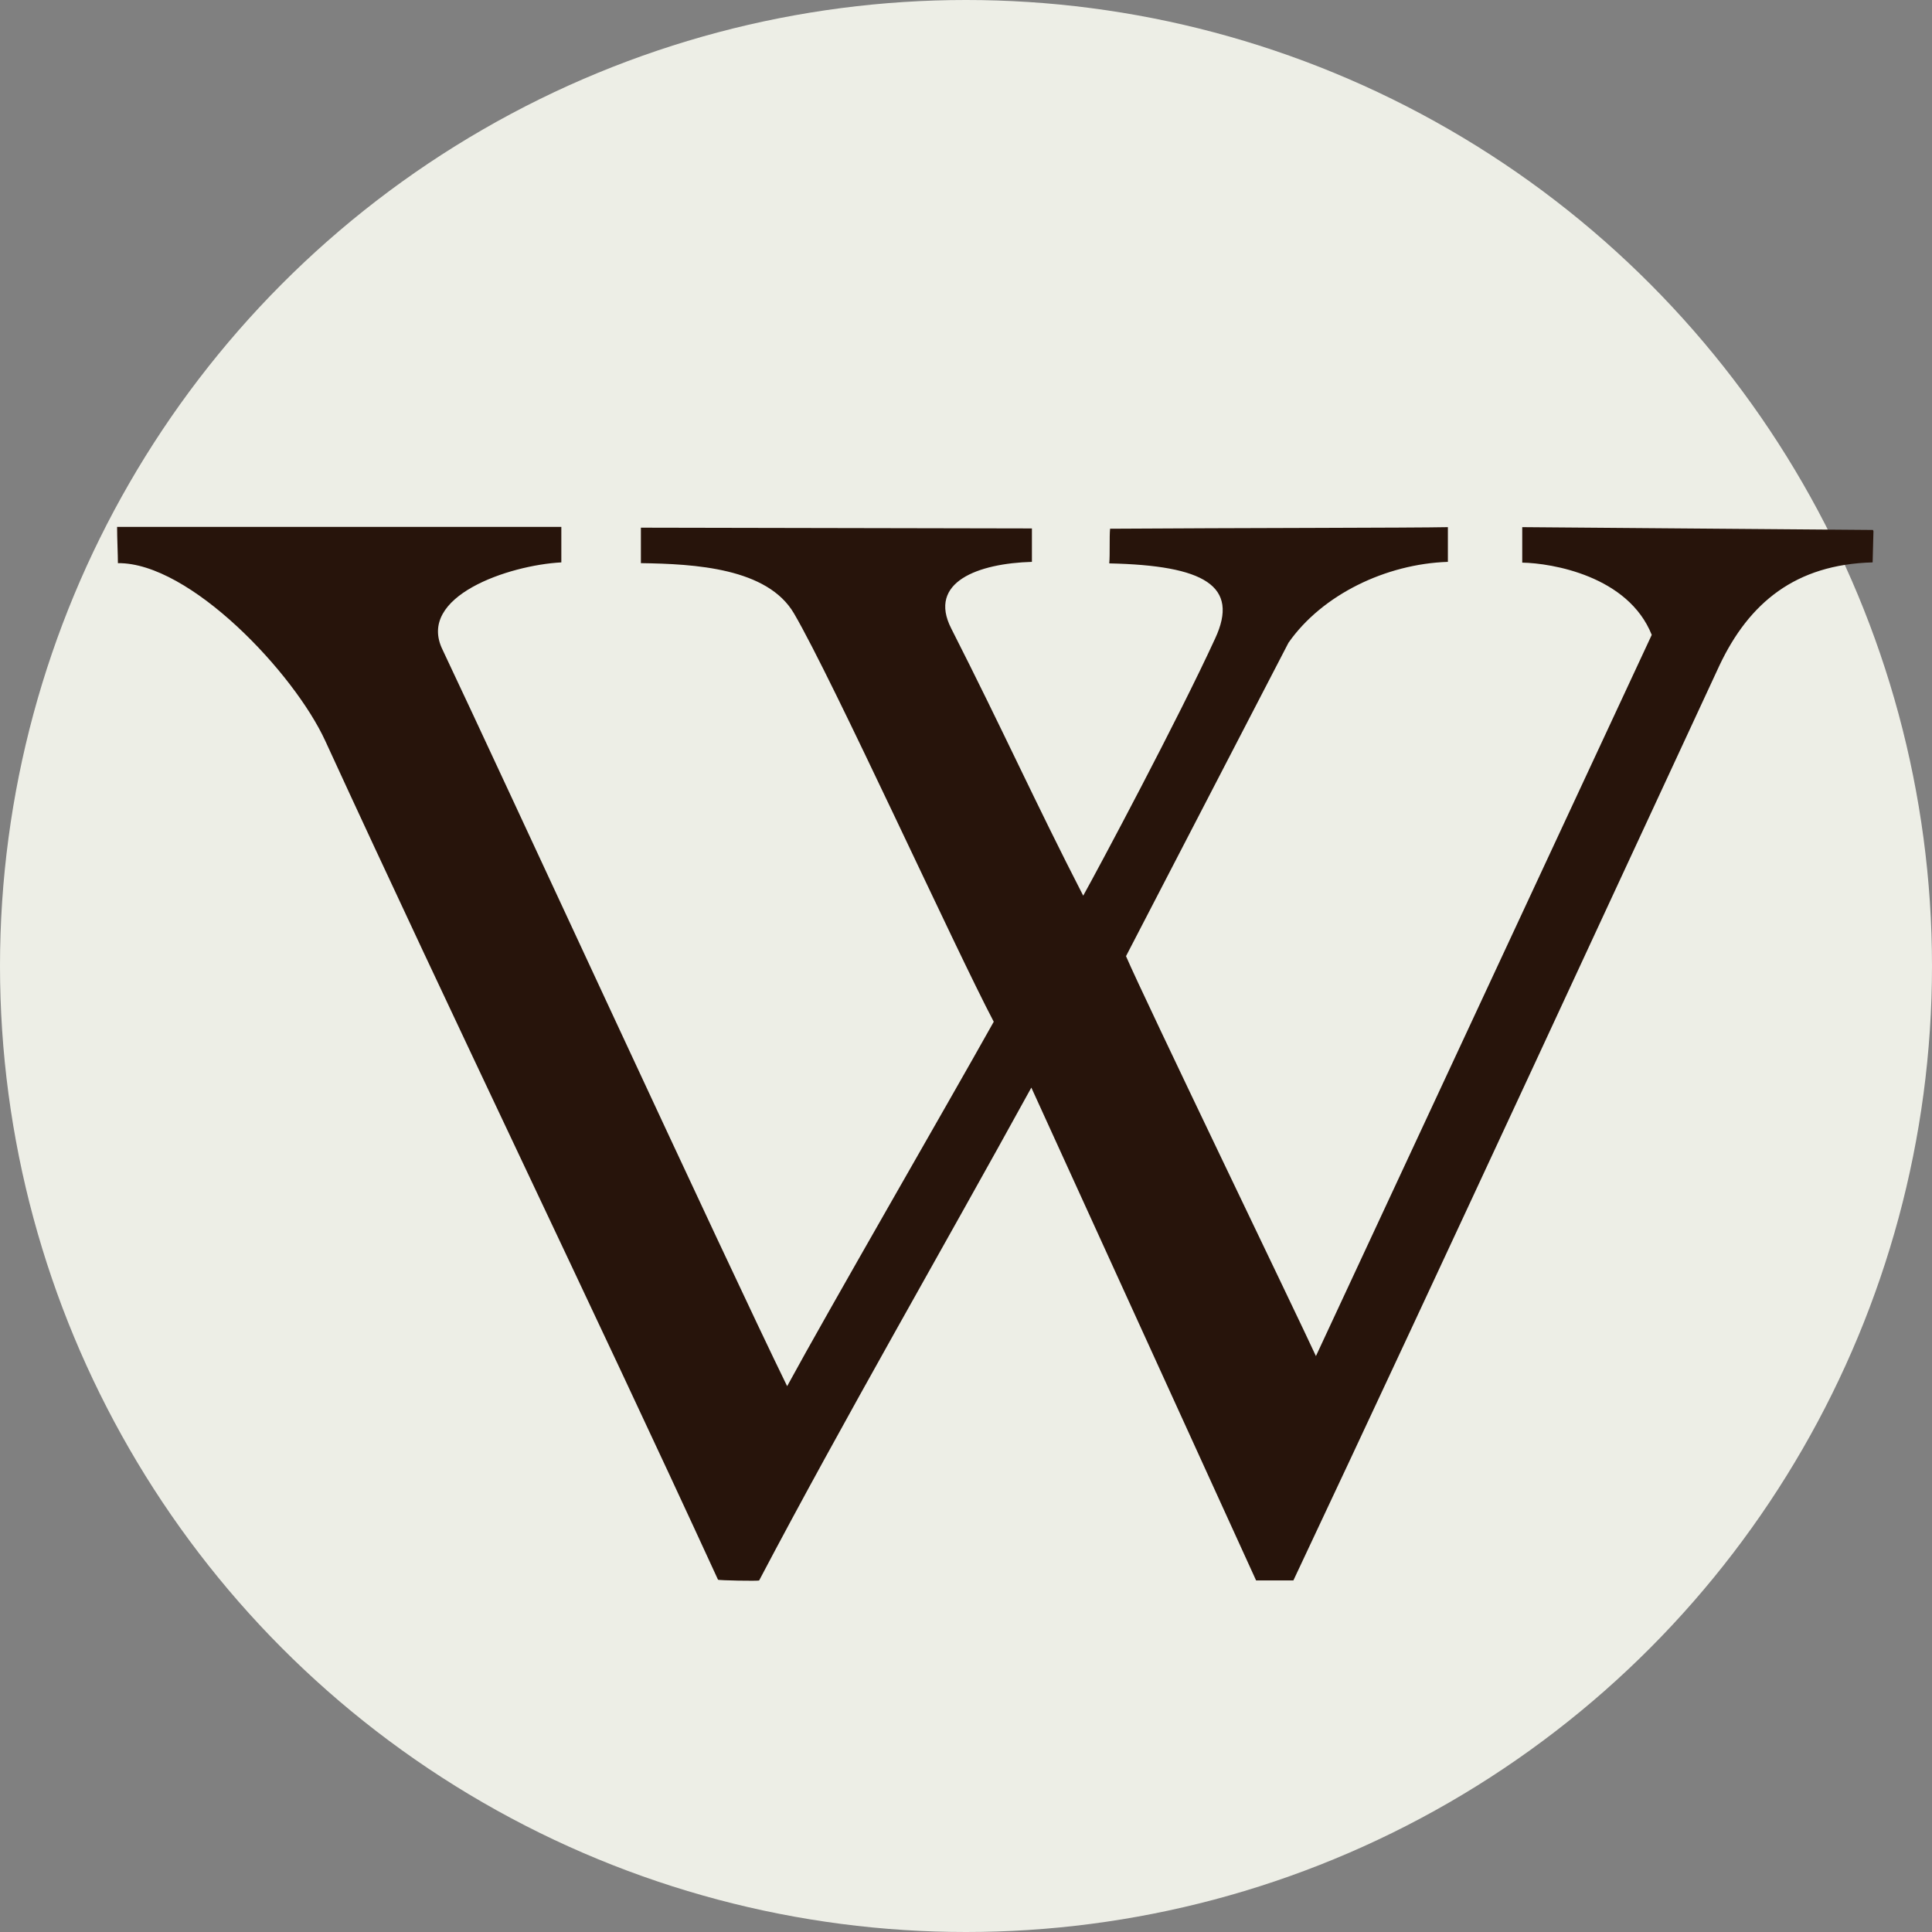 <svg width="33" height="33" viewBox="0 0 33 33" fill="none" xmlns="http://www.w3.org/2000/svg">
<rect x="0" y="0" width="33" height="33" fill="#808080" stroke="none"/>
<circle cx="16.5" cy="16.5" r="16.5" fill="#EDEEE6"/>
<path d="M32 9.074L31.986 9.606C30.669 9.641 29.877 10.295 29.371 11.363C28.199 13.882 24.529 21.825 22.092 26.995H21.455L17.616 18.577C16.093 21.349 14.415 24.244 12.967 26.995C12.953 27.008 12.264 26.995 12.264 26.982C10.066 22.2 7.76 17.452 5.557 12.657C5.023 11.493 3.242 9.606 2.014 9.619C2.014 9.484 2 9.183 2 9H9.588V9.606C8.688 9.654 7.113 10.186 7.559 11.097C8.585 13.263 12.414 21.572 13.445 23.677C14.148 22.383 16.154 18.917 16.974 17.452C16.323 16.219 14.228 11.616 13.562 10.478C13.108 9.702 11.87 9.632 10.947 9.619V9.013L17.626 9.026V9.597C16.716 9.623 15.84 9.937 16.248 10.735C17.134 12.479 17.682 13.704 18.502 15.299C18.765 14.828 20.128 12.274 20.756 10.905C21.174 10.007 20.574 9.658 18.947 9.623C18.961 9.466 18.947 9.174 18.961 9.031C21.042 9.017 24.168 9.017 24.731 9.004V9.597C23.676 9.632 22.584 10.155 22.008 10.979L19.233 16.332C19.533 17.034 22.2 22.557 22.477 23.163L28.213 10.844C27.81 9.837 26.507 9.619 26.001 9.61V9.004L31.991 9.052L32 9.074Z" fill="#27140B"/>
</svg>
